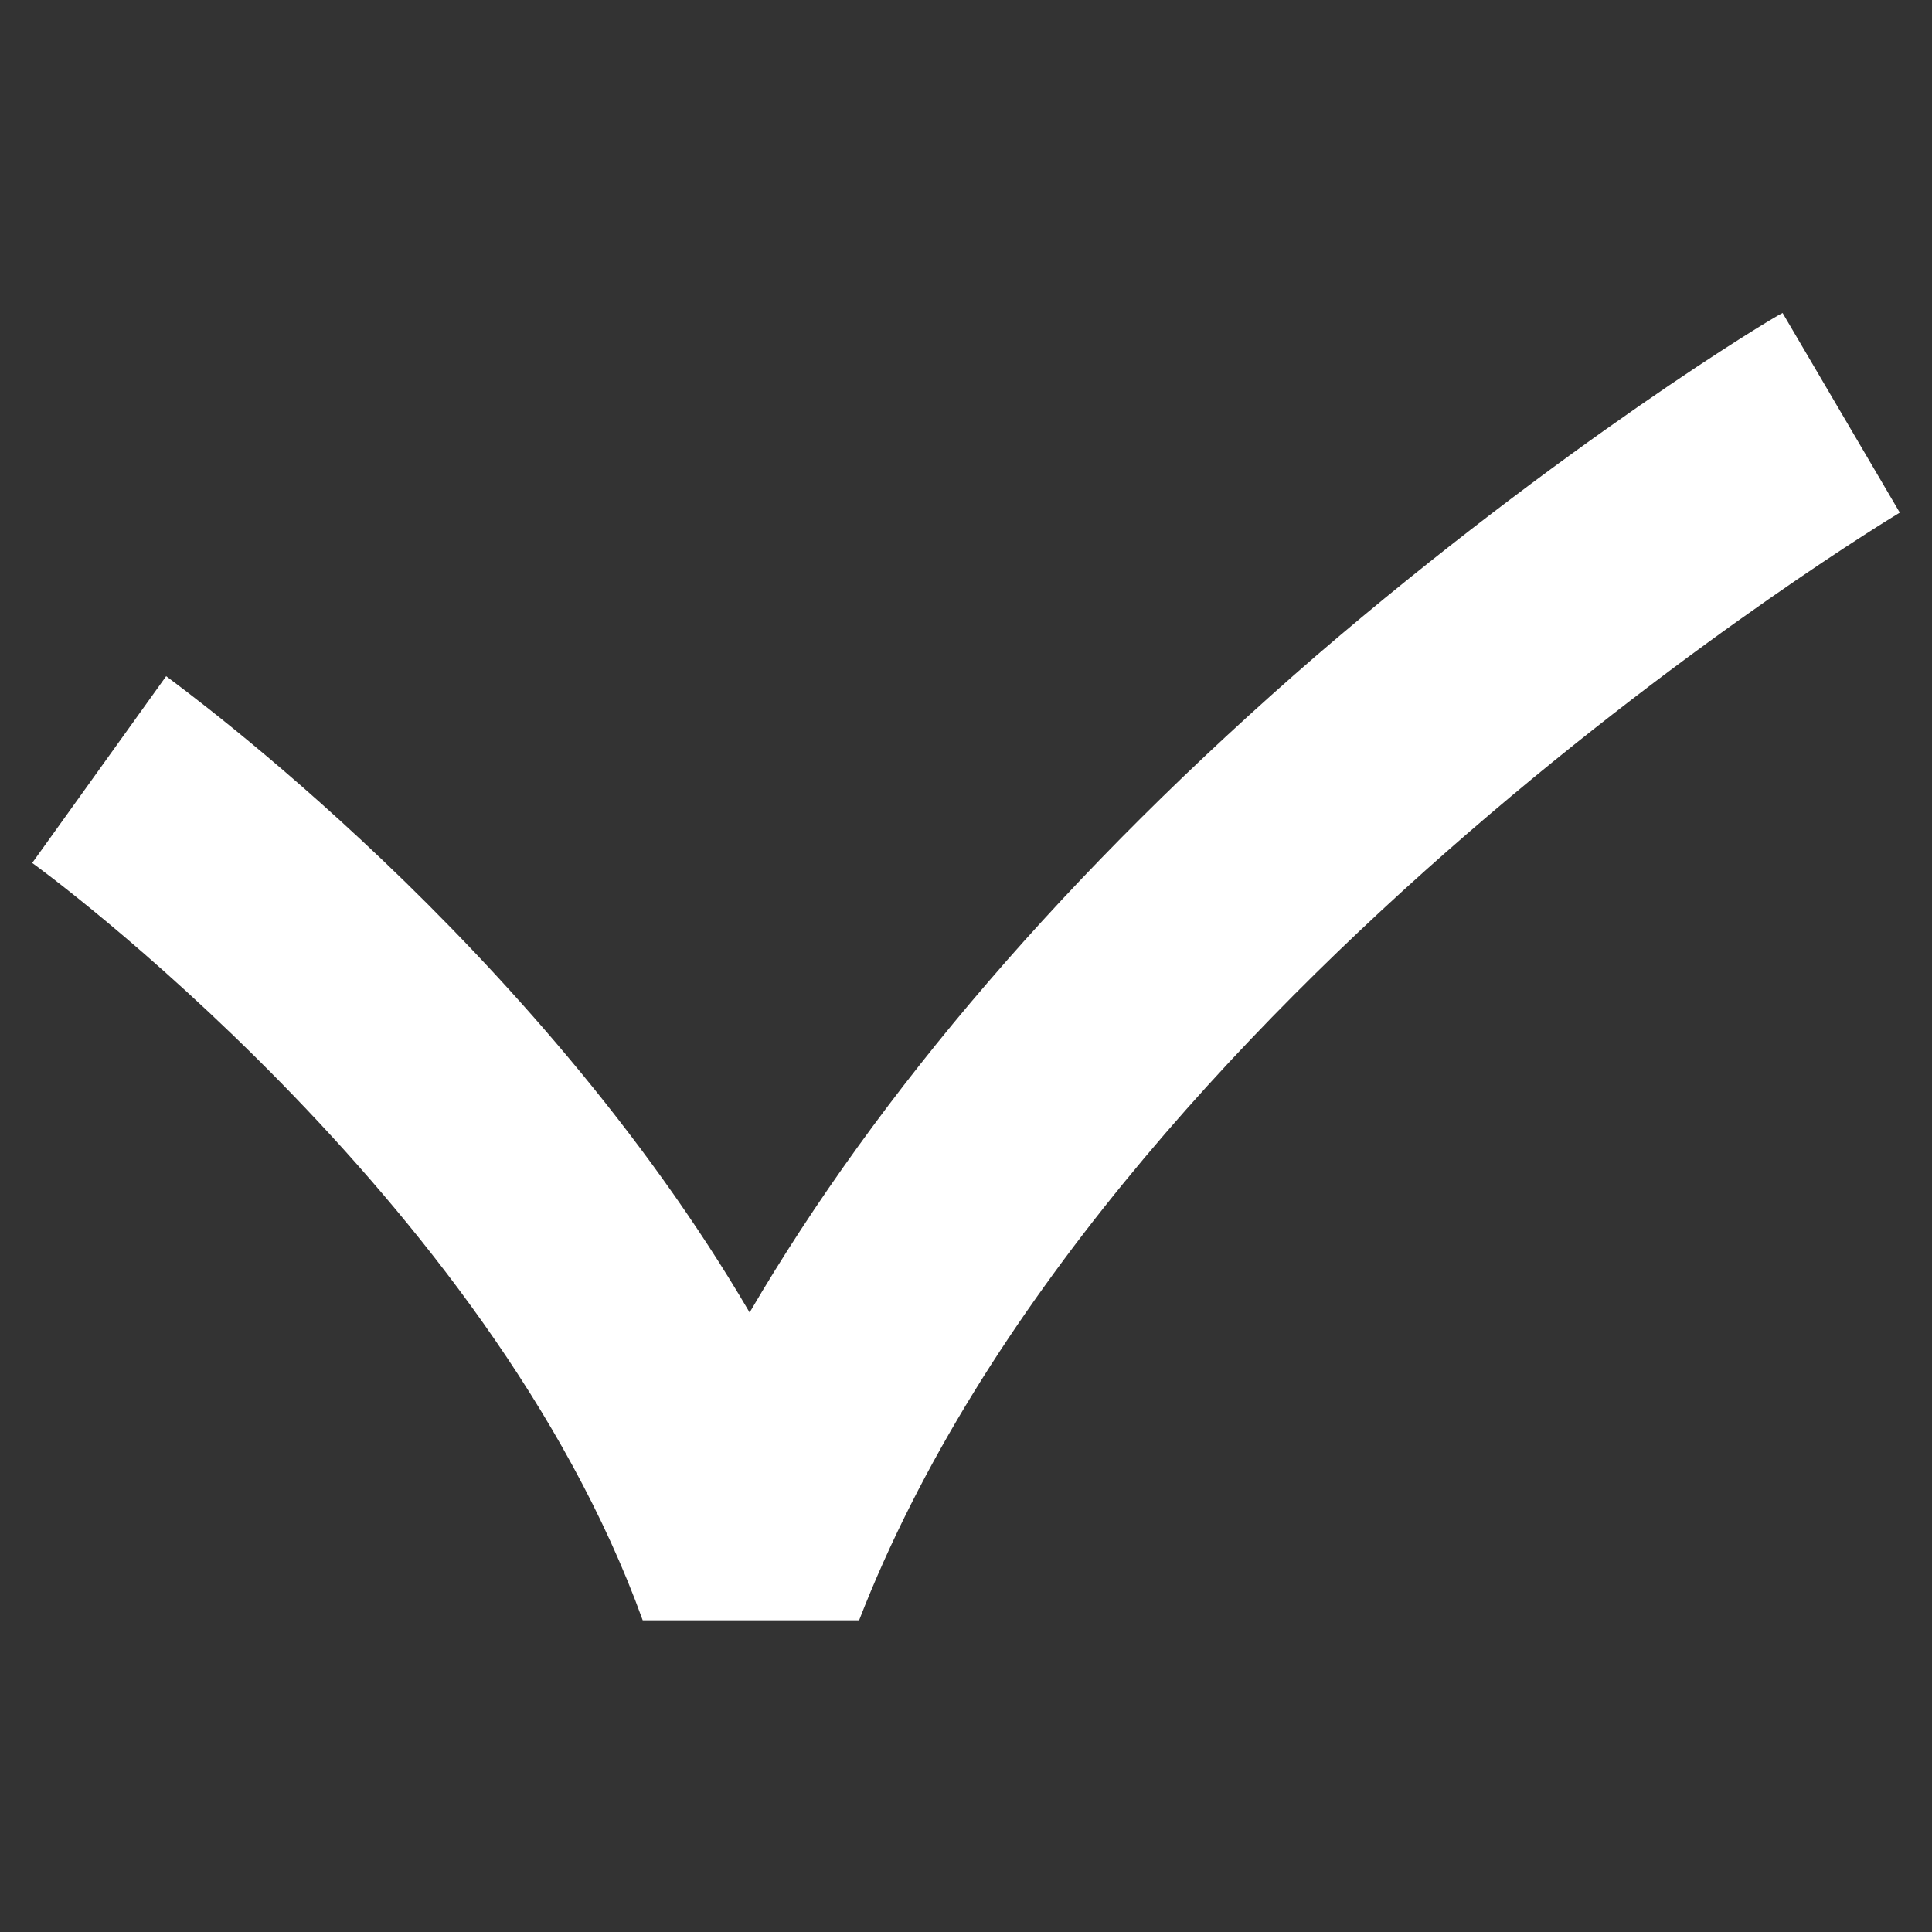 <?xml version="1.0" encoding="utf-8"?>
<!-- Generator: Adobe Illustrator 21.1.0, SVG Export Plug-In . SVG Version: 6.00 Build 0)  -->
<svg version="1.1" id="Checkmark_1_" xmlns="http://www.w3.org/2000/svg" xmlns:xlink="http://www.w3.org/1999/xlink" x="0px"
	 y="0px" viewBox="0 0 150 150" style="enable-background:new 0 0 150 150;" xml:space="preserve">
<rect x="0" y="0" width="150" height="150" fill="#333333" stroke="none"/>
<style type="text/css">
	.st0{fill:#FFFFFF;}
</style>
<path id="Checkmark" class="st0" d="M66.7,125.8H49.9C38,92.8,2.8,67.2,2.5,67l10.4-14.5c1.3,1,28.5,20.7,45.3,49.4
	c10-17.1,24.7-34.3,44-51c19.1-16.4,35.5-26.3,36.2-26.6l9.1,15.5C147,40.1,85.6,77.1,66.7,125.8z"/>
</svg>
